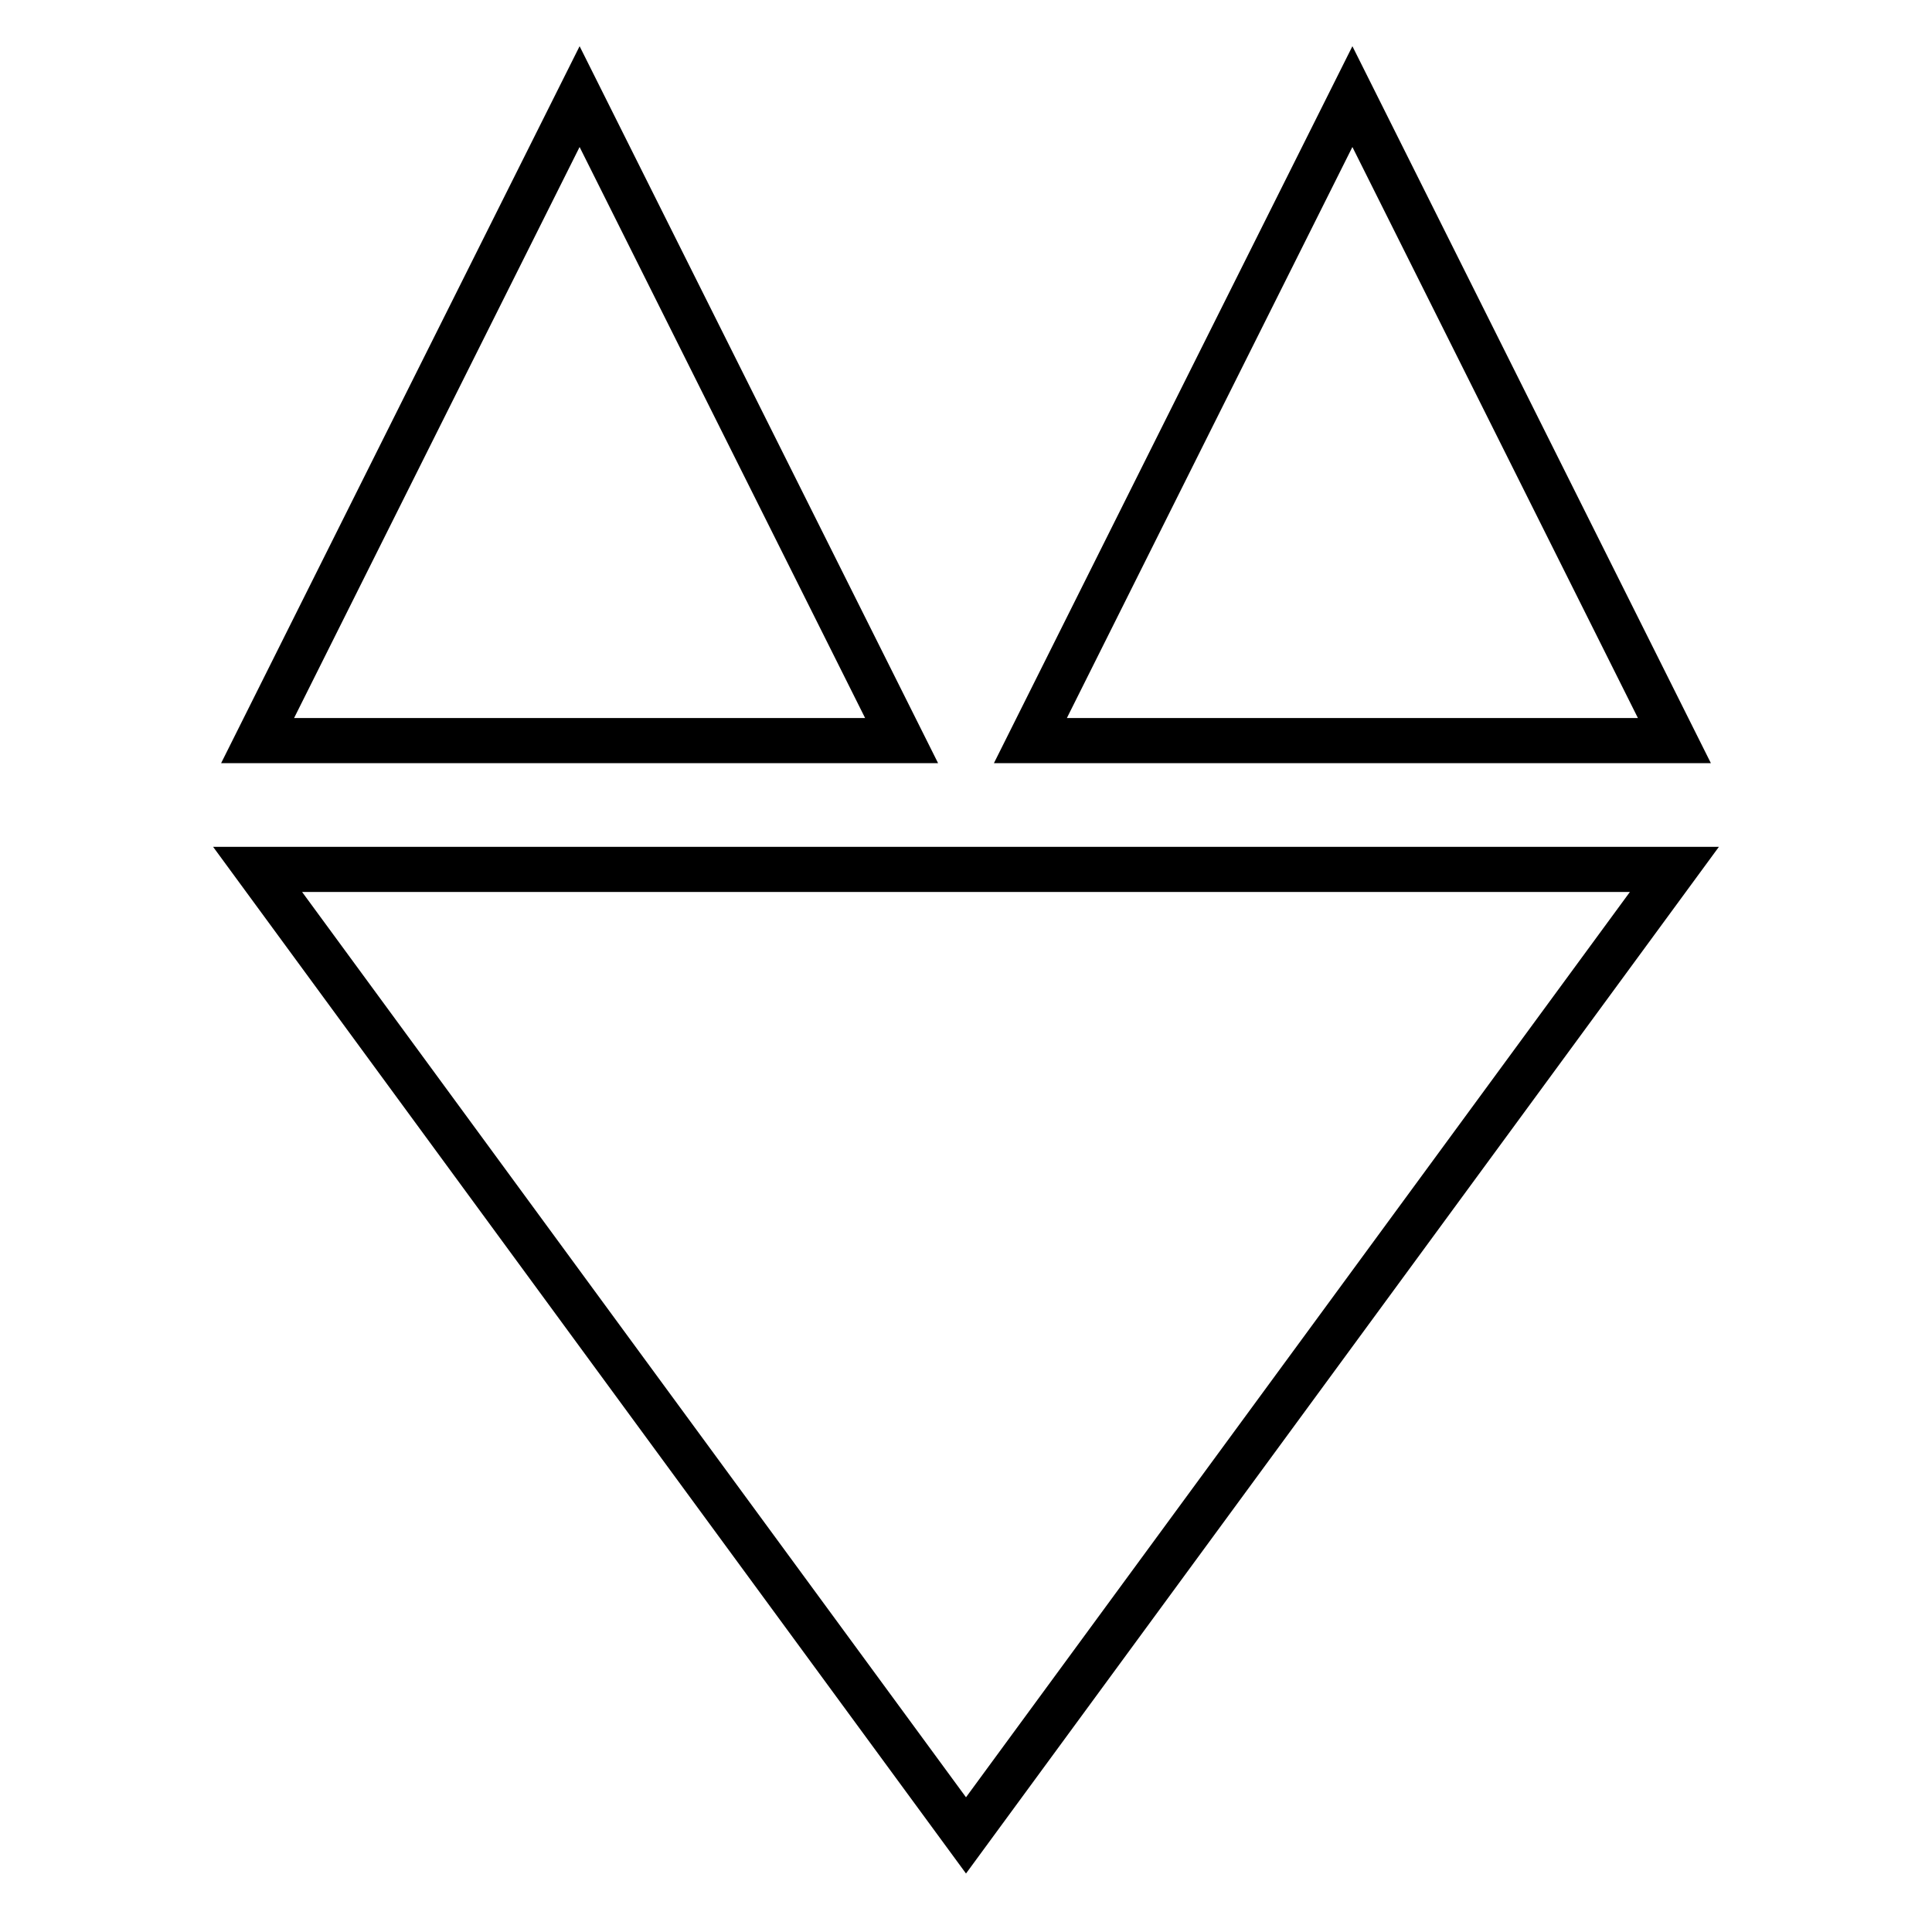 <?xml version="1.0" encoding="UTF-8" standalone="no"?>
<!DOCTYPE svg PUBLIC "-//W3C//DTD SVG 1.1//EN" "http://www.w3.org/Graphics/SVG/1.1/DTD/svg11.dtd">
<svg version="1.1" xmlns="http://www.w3.org/2000/svg" xmlns:xlink="http://www.w3.org/1999/xlink" preserveAspectRatio="xMidYMid meet" viewBox="0 0 300 300" width="300" height="300"><defs><path d="M115 65L140 115L90 115L40 115L64.99 65L90 15L115 65Z" id="hn6nEFUmE"></path><path d="M235 65L260 115L210 115L160 115L184.99 65L210 15L235 65Z" id="c8LQzcx0V6"></path><path d="M94.99 210L40 135L150 135L260 135L205 210L150 285L94.99 210Z" id="cHNLpNDky"></path></defs><g><g><g><g><g></g><use xlink:href="#hn6nEFUmE" opacity="1" fill="#8bdbde" fill-opacity="0"></use><g><use xlink:href="#hn6nEFUmE" opacity="1" fill-opacity="0" stroke="#000000" stroke-width="7" stroke-opacity="1"></use></g><g></g></g><g><g></g><use xlink:href="#c8LQzcx0V6" opacity="1" fill="#8bdbde" fill-opacity="0"></use><g><use xlink:href="#c8LQzcx0V6" opacity="1" fill-opacity="0" stroke="#000000" stroke-width="7" stroke-opacity="1"></use></g><g></g></g><g><g></g><use xlink:href="#cHNLpNDky" opacity="1" fill="#8bdbde" fill-opacity="0"></use><g><use xlink:href="#cHNLpNDky" opacity="1" fill-opacity="0" stroke="#000000" stroke-width="7" stroke-opacity="1"></use></g><g></g></g></g></g></g></svg>
